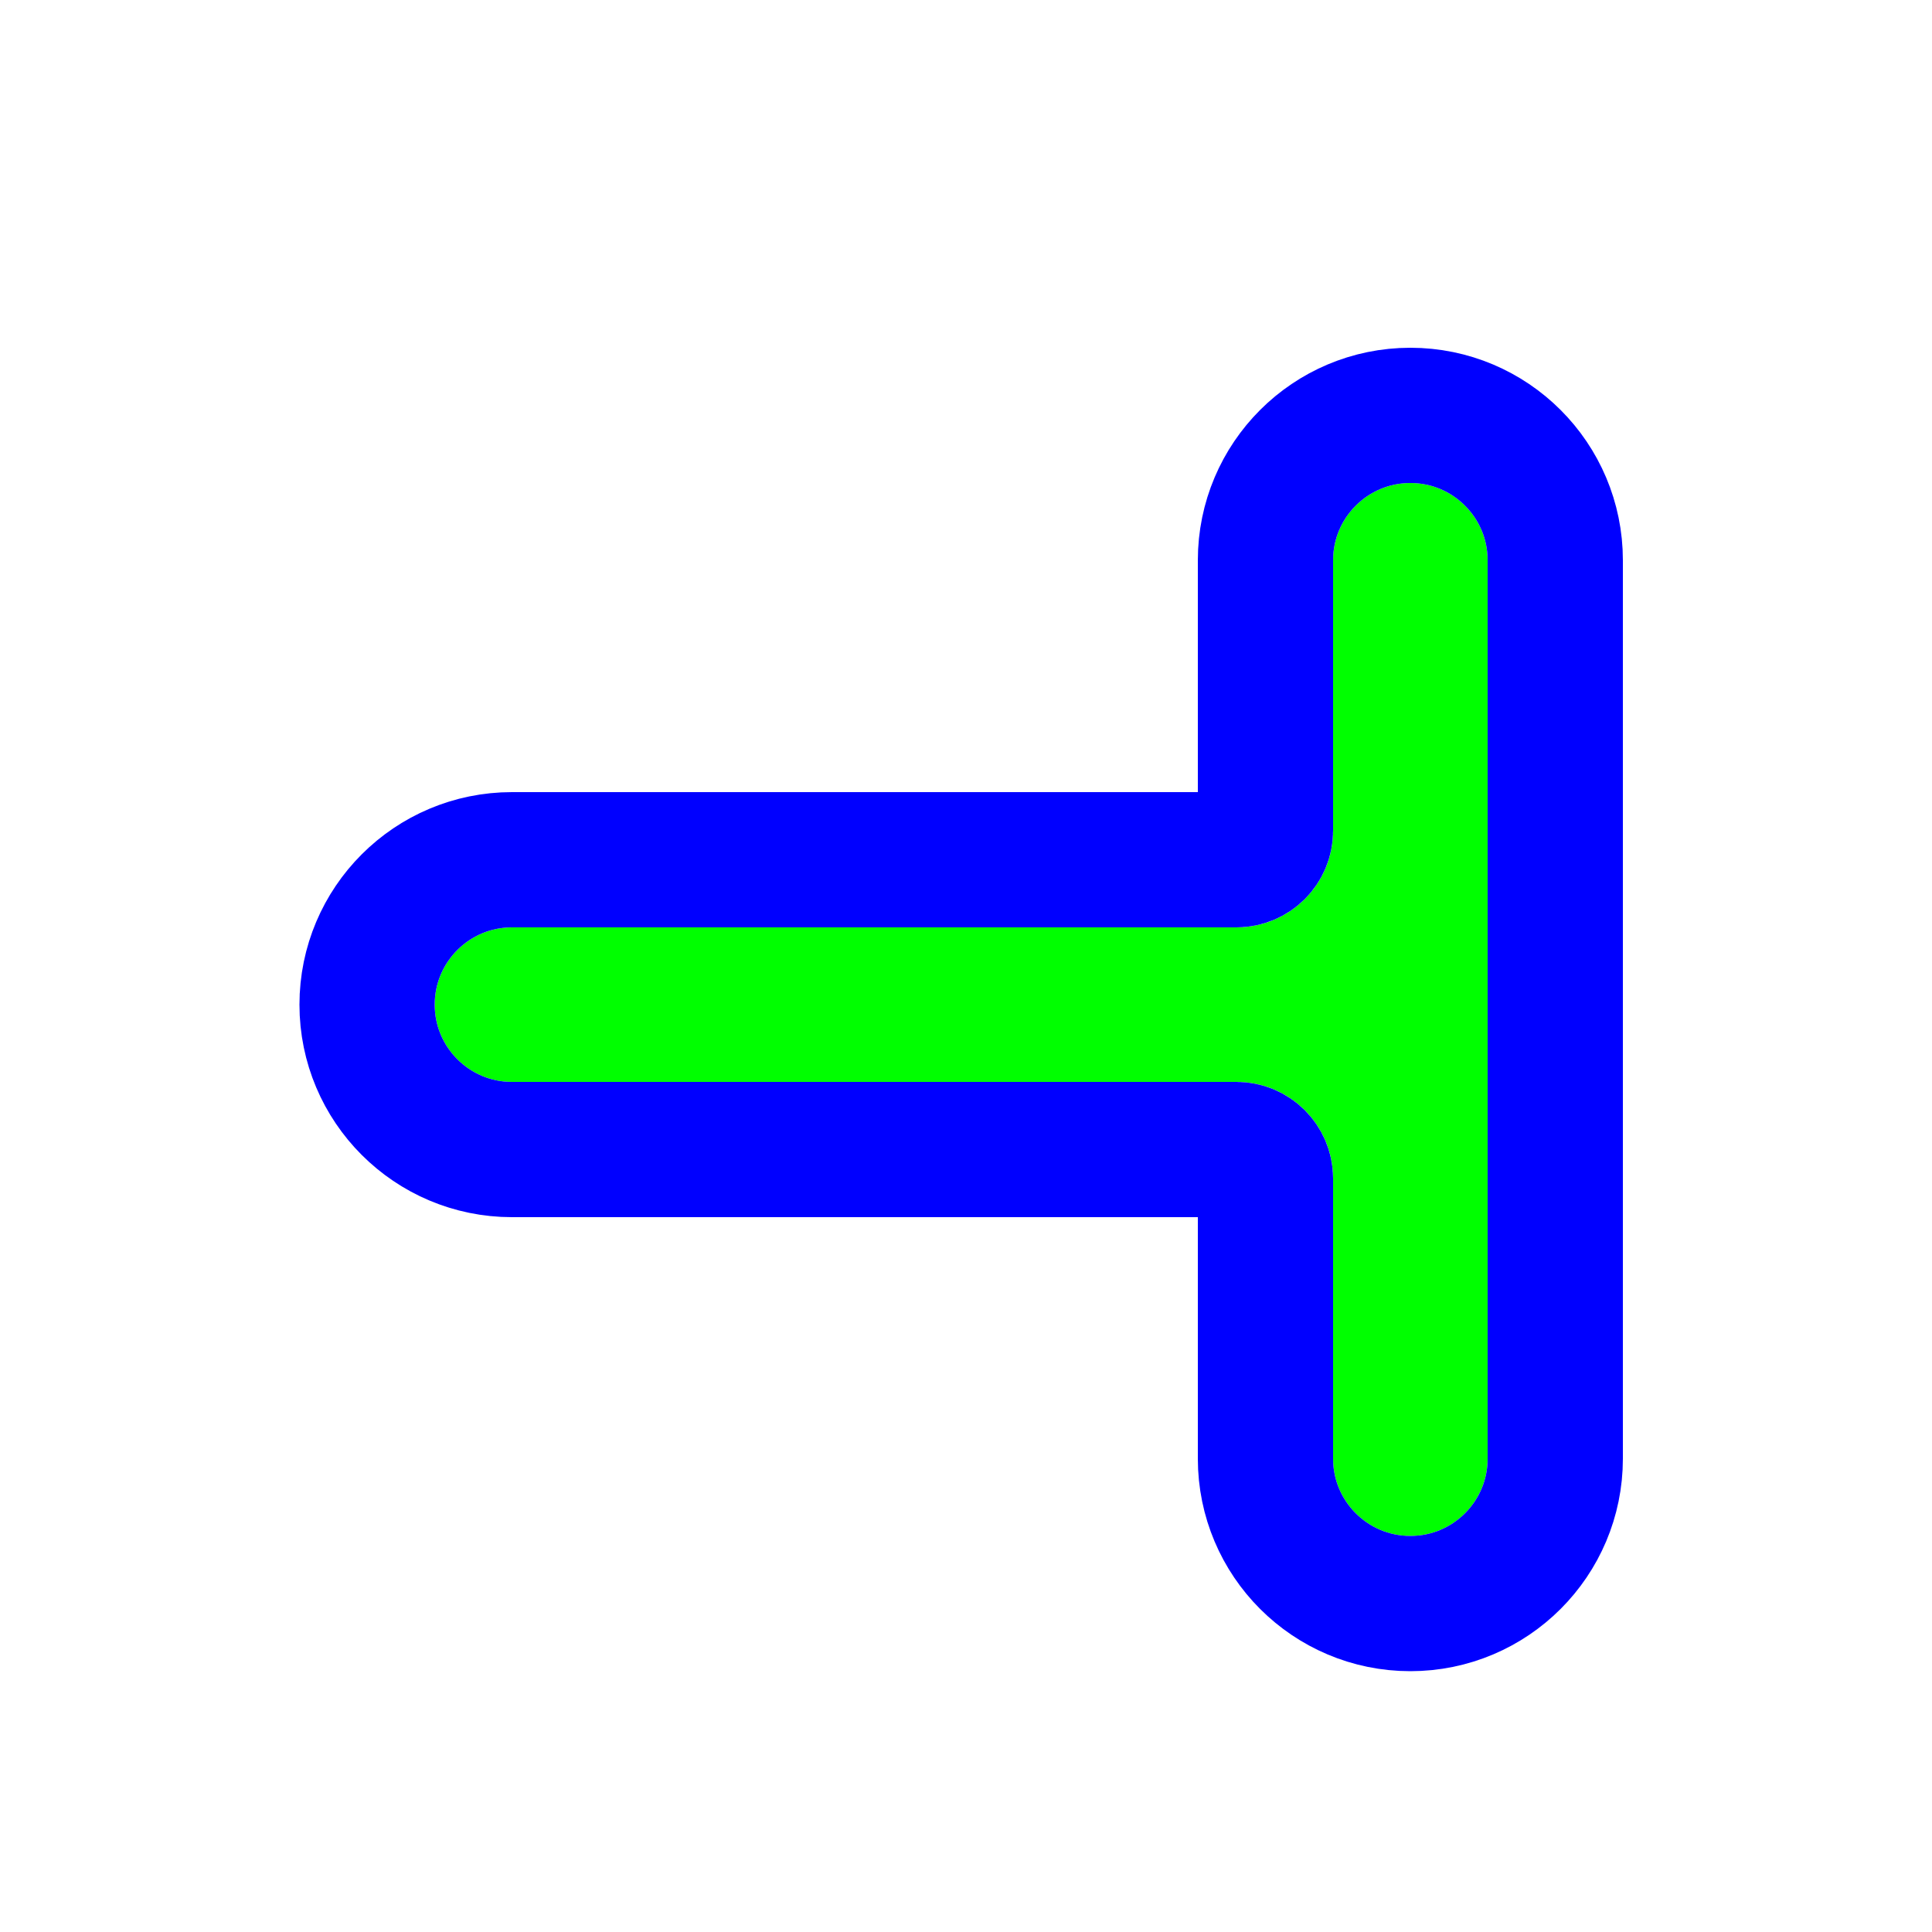 <svg width="200" height="200" viewBox="0 0 200 200" fill="none" xmlns="http://www.w3.org/2000/svg">
<g filter="url(#filter0_d_5_33)">
<path d="M154 54V147C154 151.418 150.418 155 146 155C141.582 155 138 151.418 138 147V118C138 112.477 133.523 108 128 108H53C48.582 108 45 104.418 45 100C45 95.582 48.582 92 53 92H128C133.523 92 138 87.523 138 82V54C138 49.582 141.582 46 146 46C150.418 46 154 49.582 154 54Z" fill="#00FF00"/>
<path d="M161 147V54C161 45.716 154.284 39 146 39C137.716 39 131 45.716 131 54V82C131 83.657 129.657 85 128 85H53C44.716 85 38 91.716 38 100C38 108.284 44.716 115 53 115H128C129.657 115 131 116.343 131 118V147C131 155.284 137.716 162 146 162C154.284 162 161 155.284 161 147Z" stroke="#0000FF" stroke-width="14"/>
</g>
<defs>
<filter id="filter0_d_5_33" x="25" y="30" width="149" height="149" filterUnits="userSpaceOnUse" color-interpolation-filters="sRGB">
<feFlood flood-opacity="0" result="BackgroundImageFix"/>
<feColorMatrix in="SourceAlpha" type="matrix" values="0 0 0 0 0 0 0 0 0 0 0 0 0 0 0 0 0 0 127 0" result="hardAlpha"/>
<feOffset dy="4"/>
<feGaussianBlur stdDeviation="3"/>
<feColorMatrix type="matrix" values="0 0 0 0 0 0 0 0 0 0 0 0 0 0 0 0 0 0 0.2 0"/>
<feBlend mode="normal" in2="BackgroundImageFix" result="effect1_dropShadow_5_33"/>
<feBlend mode="normal" in="SourceGraphic" in2="effect1_dropShadow_5_33" result="shape"/>
</filter>
</defs>
</svg>
